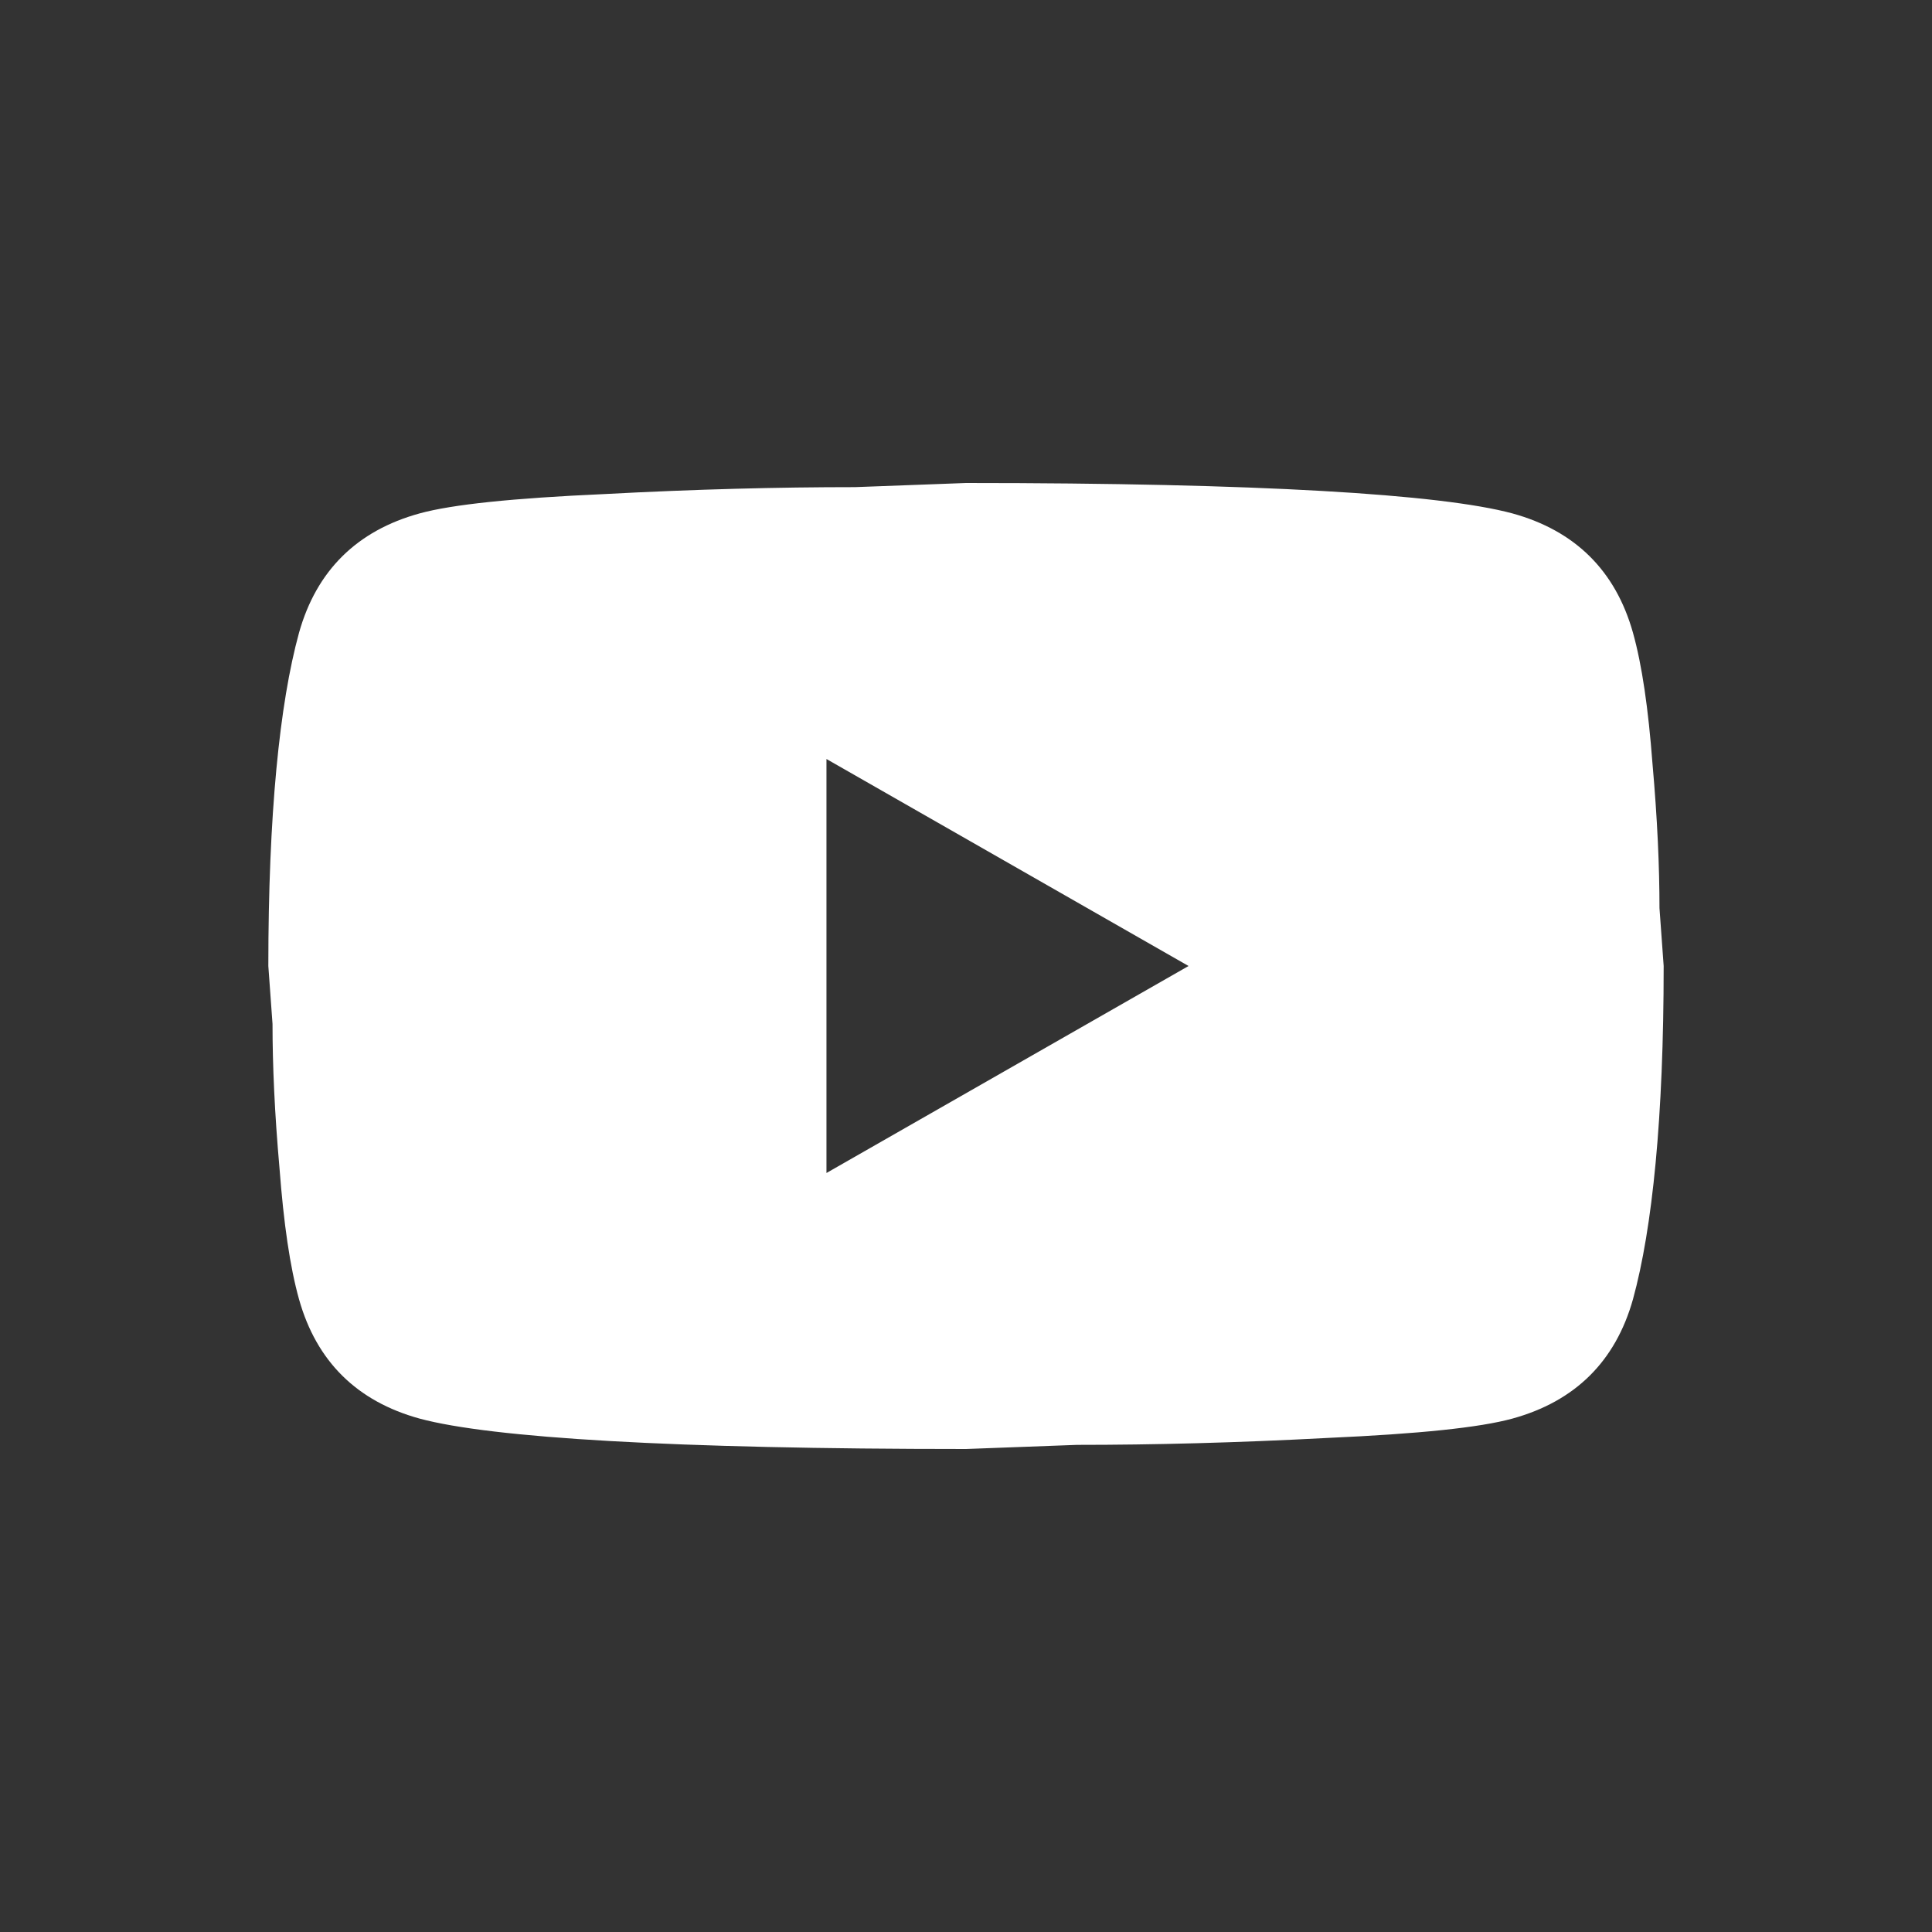 <svg width="36" height="36" viewBox="0 0 36 36" fill="none" xmlns="http://www.w3.org/2000/svg">
<rect x="0" y="0" width="36" height="36" fill="#333333" stroke="none"/>
<path d="M15.4 21.857L22.147 18L15.4 14.143V21.857ZM30.428 11.79C30.597 12.394 30.714 13.204 30.792 14.233C30.883 15.261 30.922 16.149 30.922 16.92L31 18C31 20.816 30.792 22.886 30.428 24.21C30.103 25.367 29.349 26.113 28.179 26.434C27.568 26.601 26.45 26.717 24.734 26.794C23.044 26.884 21.497 26.923 20.067 26.923L18 27C12.553 27 9.16 26.794 7.821 26.434C6.651 26.113 5.897 25.367 5.572 24.21C5.403 23.606 5.286 22.796 5.208 21.767C5.117 20.739 5.078 19.851 5.078 19.08L5 18C5 15.184 5.208 13.114 5.572 11.79C5.897 10.633 6.651 9.887 7.821 9.566C8.432 9.399 9.55 9.283 11.266 9.206C12.956 9.116 14.503 9.077 15.933 9.077L18 9C23.447 9 26.84 9.206 28.179 9.566C29.349 9.887 30.103 10.633 30.428 11.79V11.79Z" fill="white"/>
</svg>
